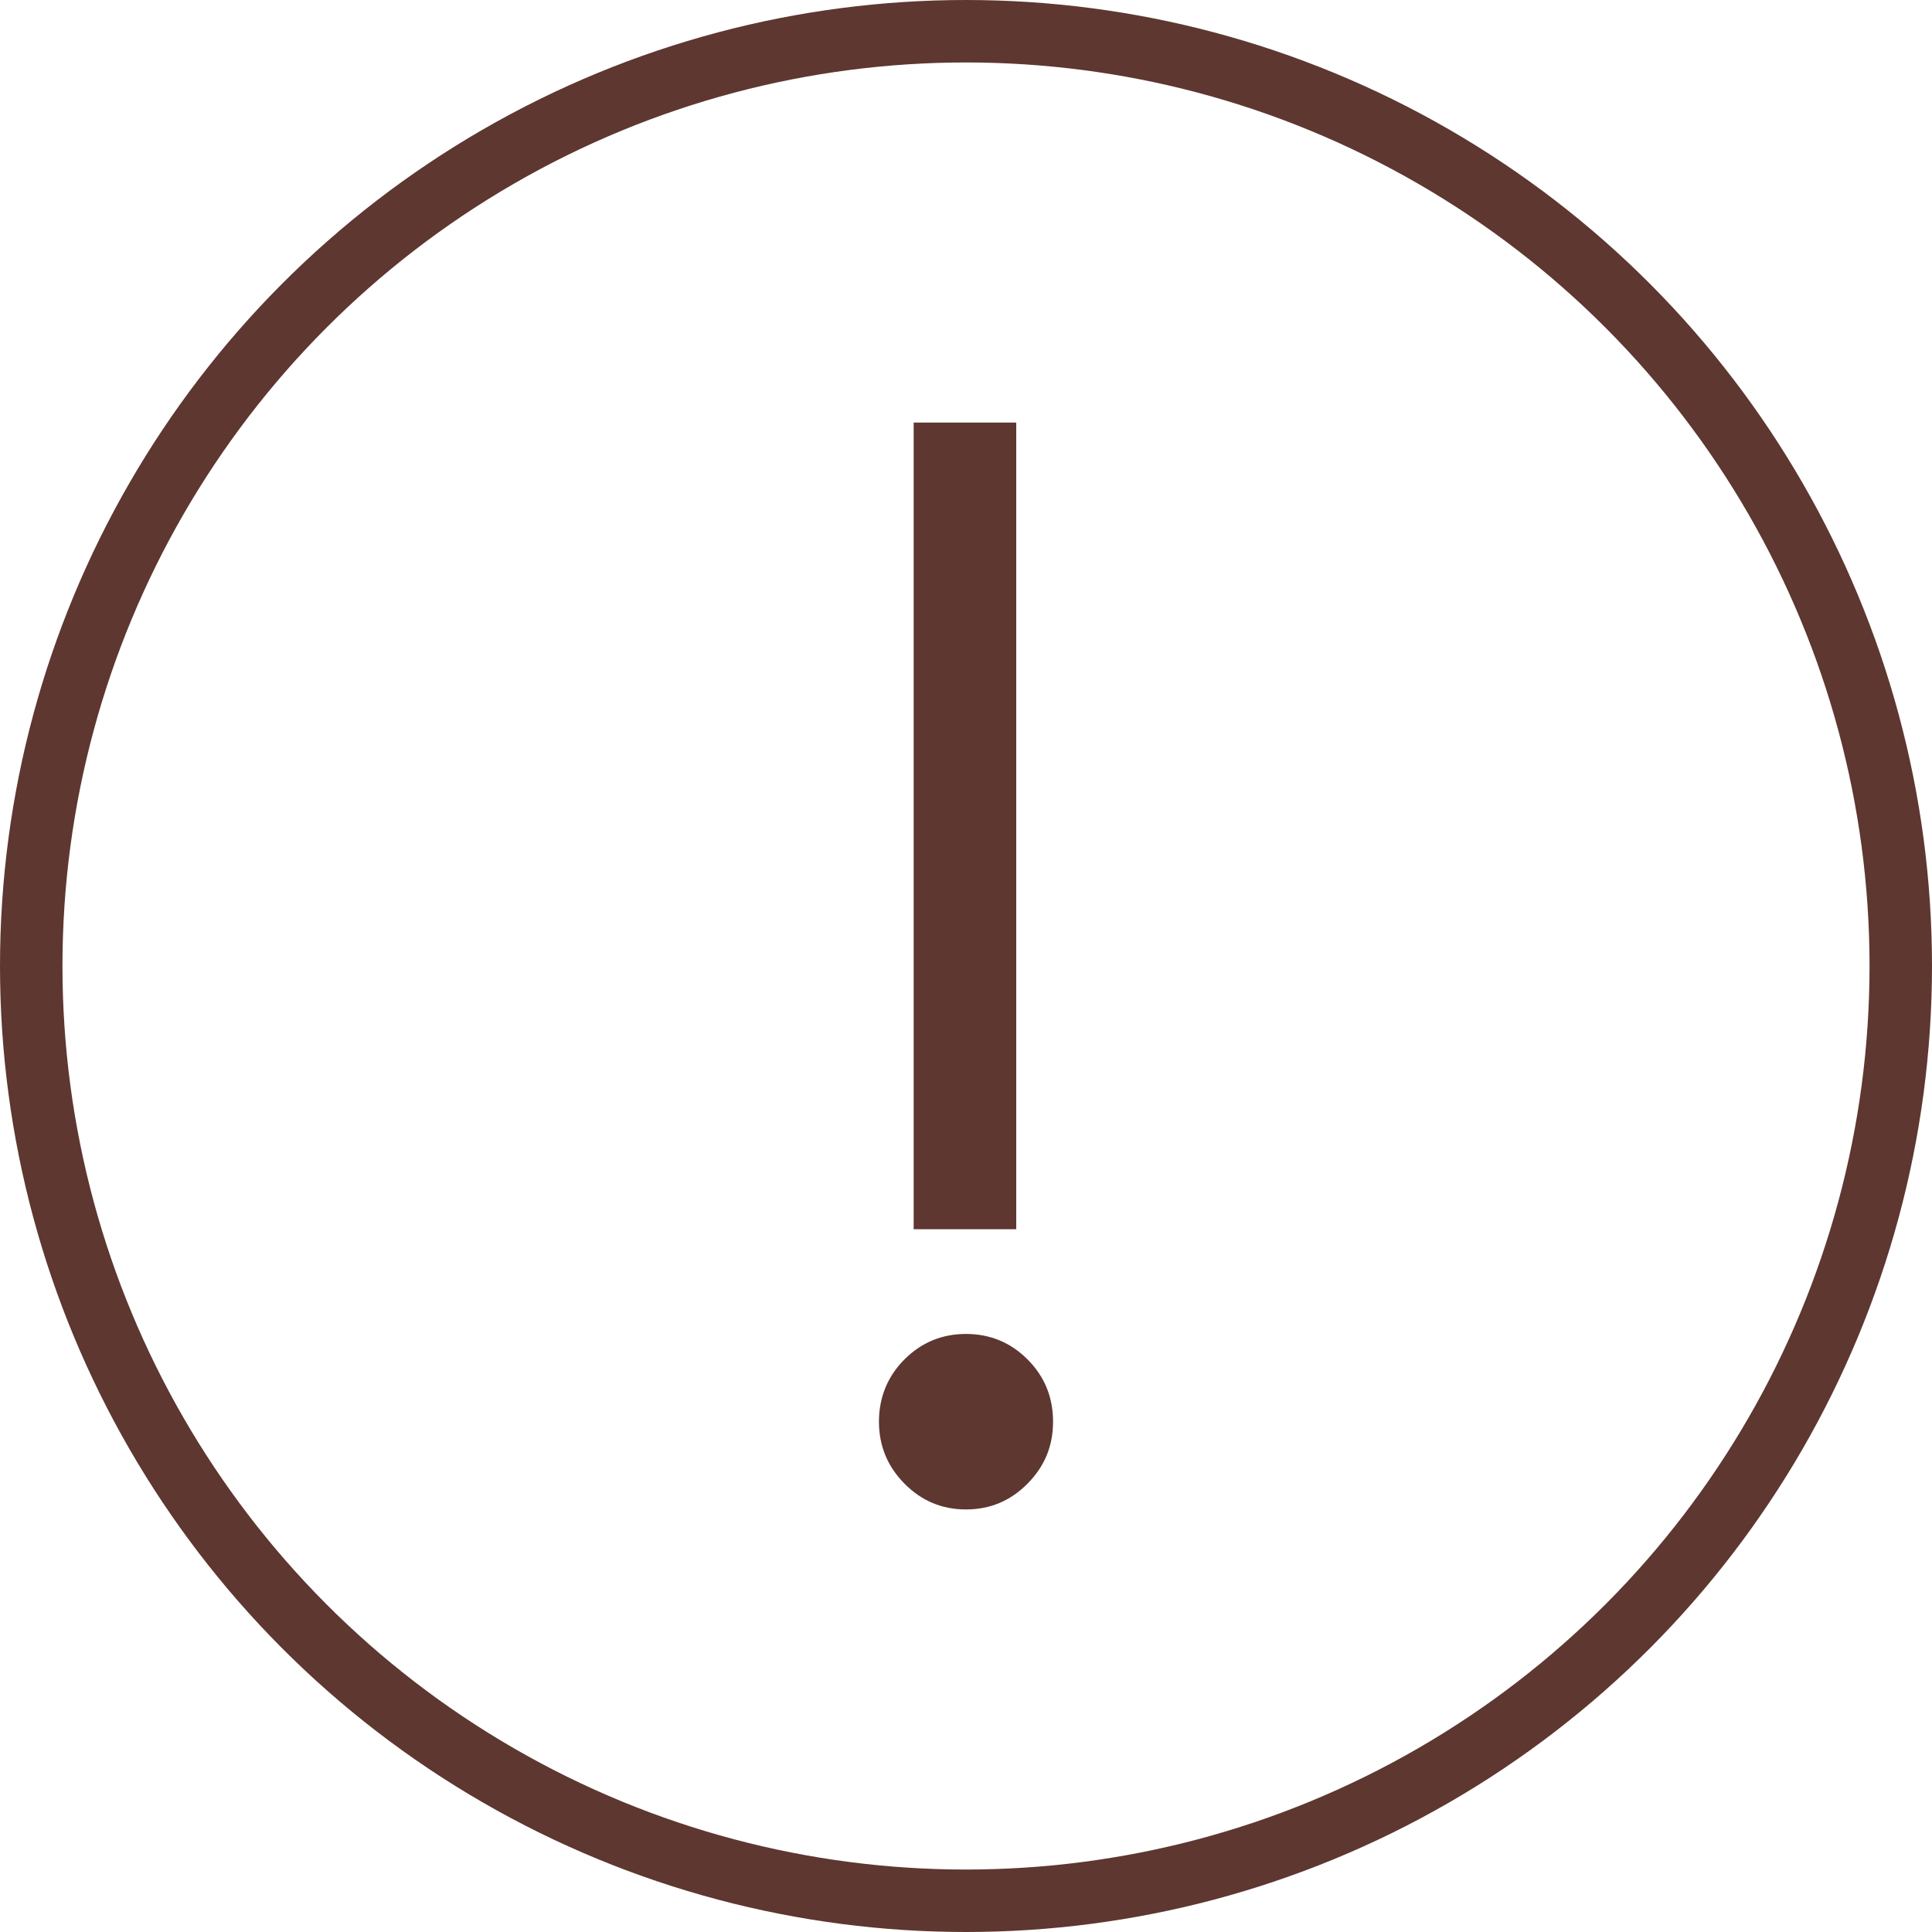 <?xml version="1.0" encoding="UTF-8"?><svg id="Layer_1" xmlns="http://www.w3.org/2000/svg" viewBox="0 0 773.26 773.26"><defs><style>.cls-1{fill:none;stroke:#5e3730;stroke-miterlimit:10;stroke-width:25px;}.cls-2{fill:#5e3730;}</style></defs><circle class="cls-1" cx="386.63" cy="386.63" r="374.13"/><path class="cls-2" d="M386.63,533.9c9.63,0,17.84,3.4,24.64,10.2s10.2,15.11,10.2,24.92-3.4,17.89-10.2,24.78-15.01,10.34-24.64,10.34-17.84-3.45-24.64-10.34-10.2-15.15-10.2-24.78,3.4-18.12,10.2-24.92,15.01-10.2,24.64-10.2Zm20.11-364.77V491.98h-41.06V169.13h41.06Z"/></svg>